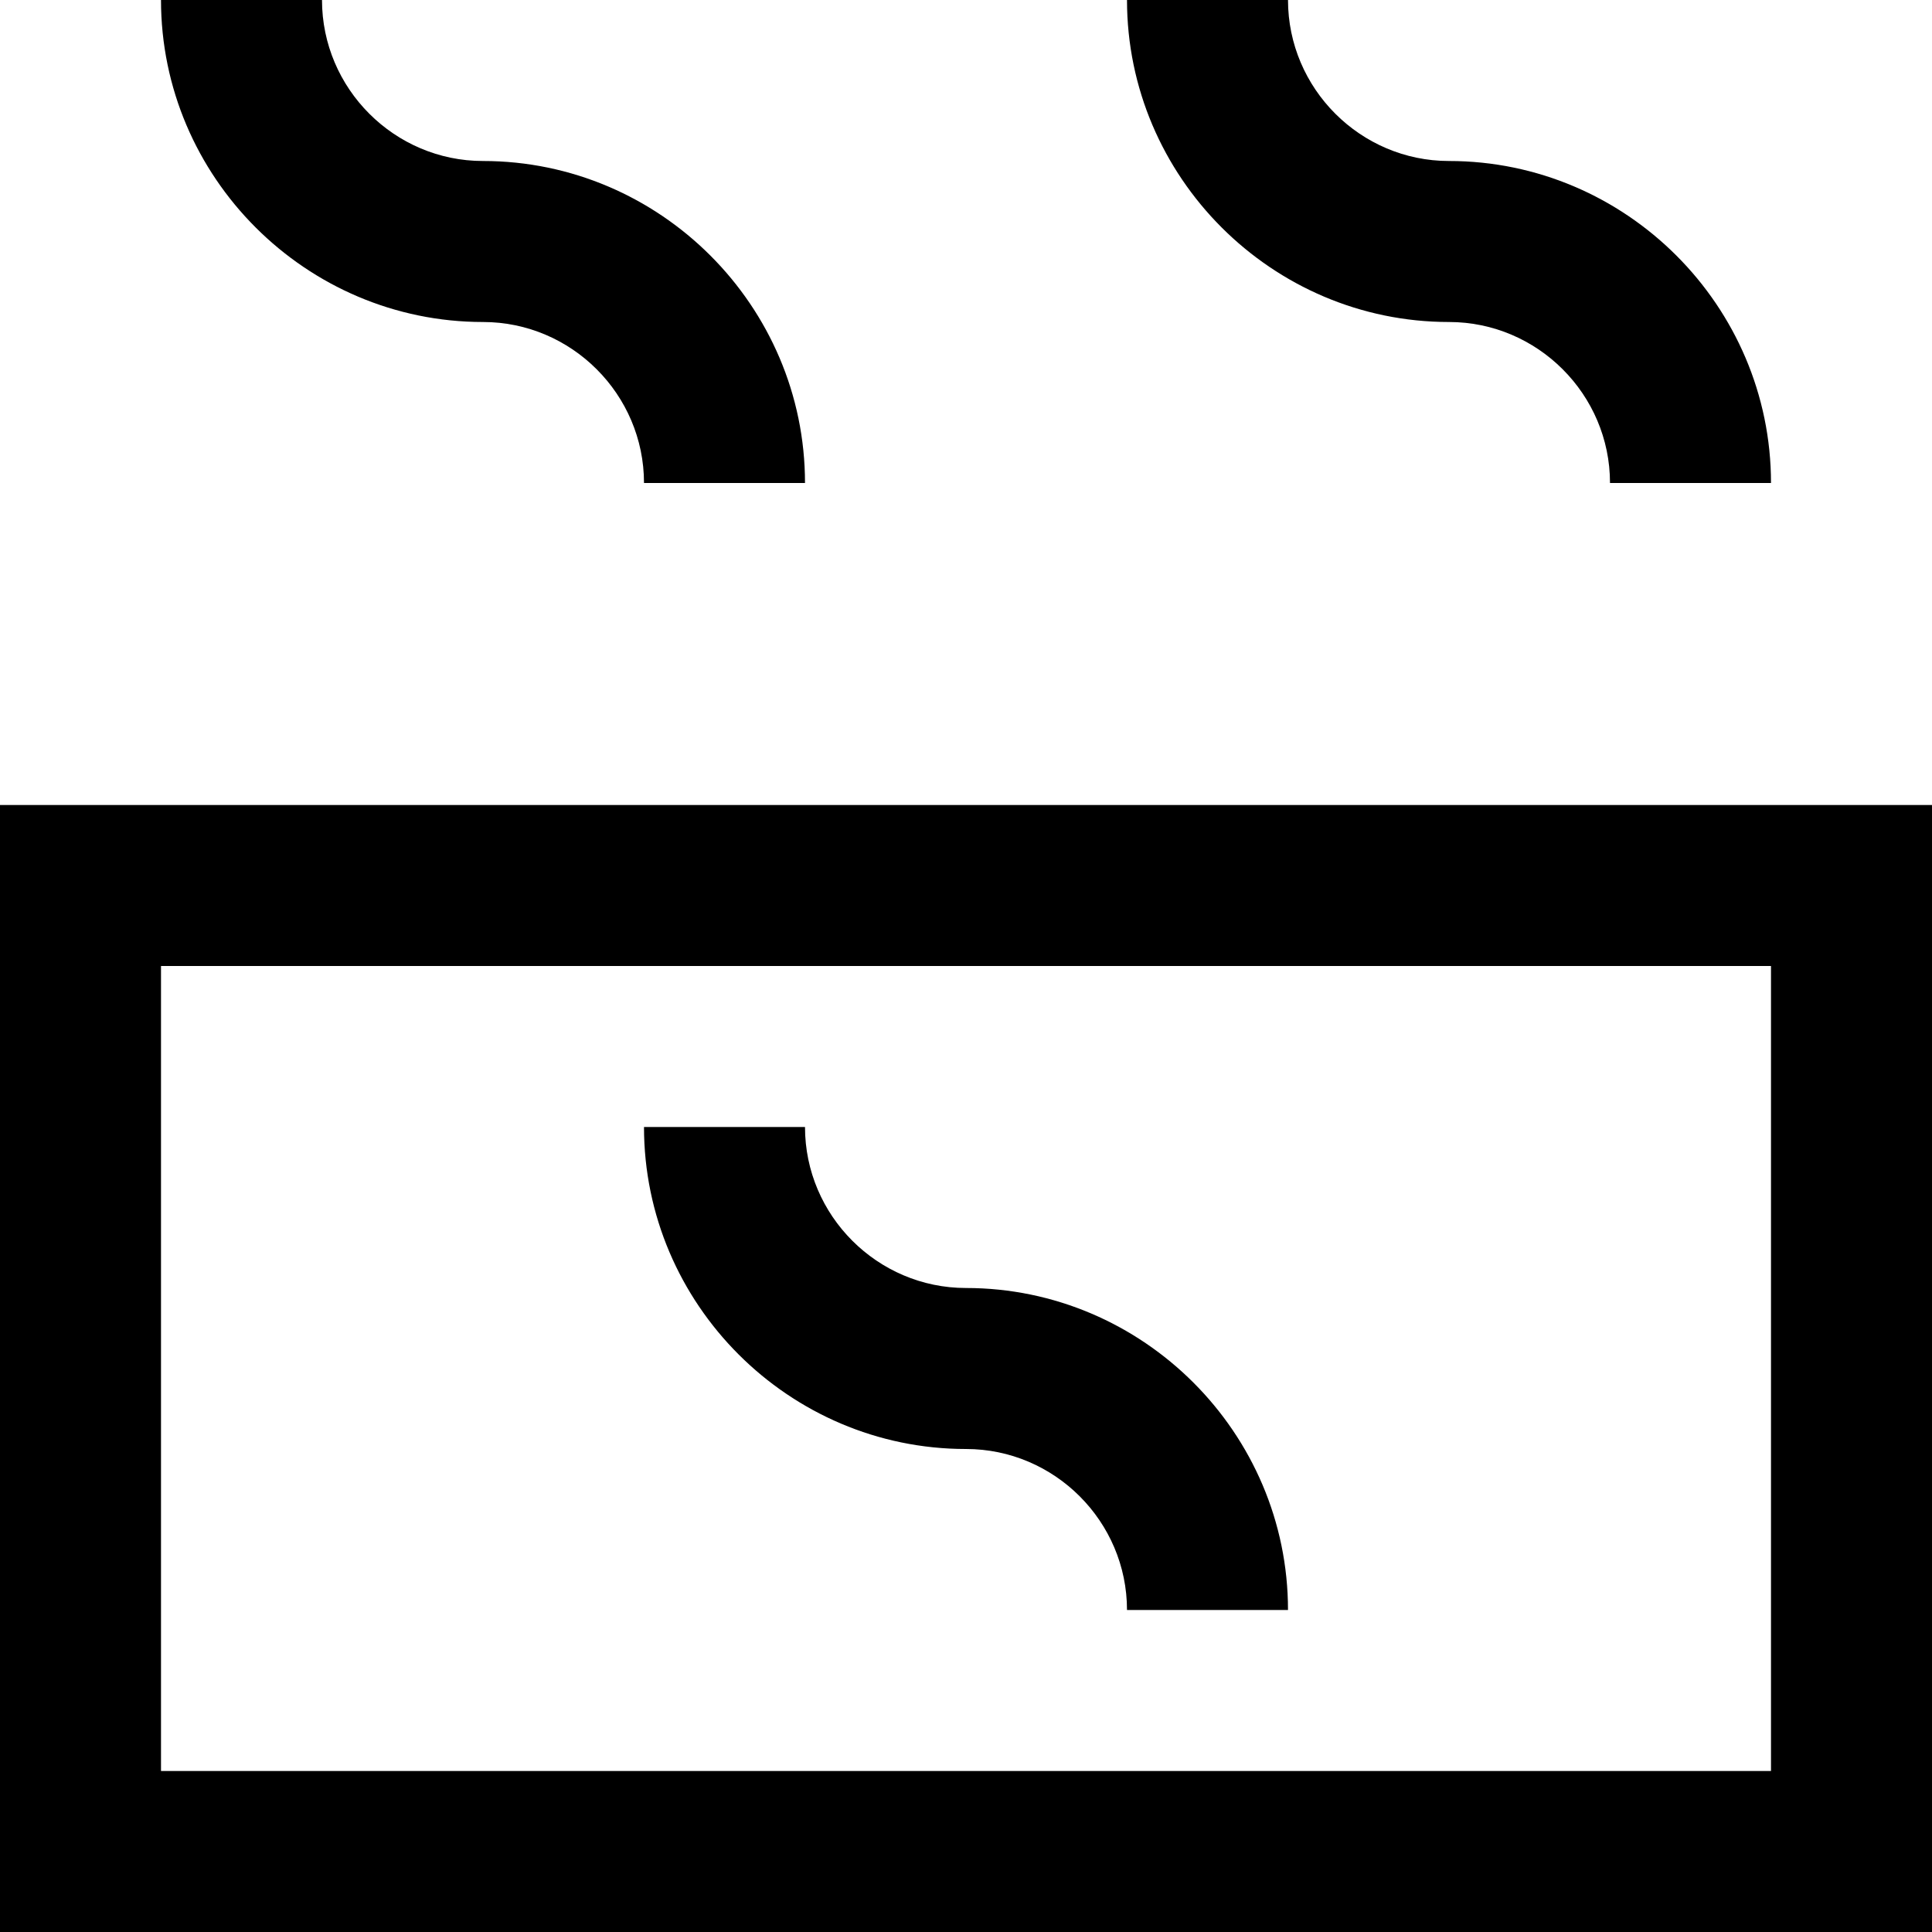 <?xml version="1.0" encoding="utf-8"?>
<!-- Generator: Adobe Illustrator 19.2.1, SVG Export Plug-In . SVG Version: 6.00 Build 0)  -->
<!DOCTYPE svg PUBLIC "-//W3C//DTD SVG 1.1//EN" "http://www.w3.org/Graphics/SVG/1.1/DTD/svg11.dtd">
<svg version="1.1" xmlns="http://www.w3.org/2000/svg" xmlns:xlink="http://www.w3.org/1999/xlink" x="0px" y="0px"
	 viewBox="0 0 24 24" enable-background="new 0 0 24 24" xml:space="preserve">
<g id="Layer_1">
	<path d="M10,6H8c0-1.1-0.9-2-2-2C3.8,4,2,2.2,2,0h2c0,1.1,0.9,2,2,2C8.2,2,10,3.8,10,6z M12,16c-1.1,0-2-0.9-2-2H8c0,2.2,1.8,4,4,4
		c1.1,0,2,0.9,2,2h2C16,17.8,14.2,16,12,16z M18,2c-1.1,0-2-0.9-2-2h-2c0,2.2,1.8,4,4,4c1.1,0,2,0.9,2,2h2C22,3.8,20.2,2,18,2z
		 M24,10H0v14h24V10z M2,12h20v10H2V12z"/>
</g>
<g id="Layer_2" display="none">
	<path display="inline" fill="none" stroke="#ED1C24" stroke-width="2" stroke-miterlimit="10" d="M3,0c0,1.7,1.3,3,3,3s3,1.3,3,3"
		/>
	<path display="inline" fill="none" stroke="#ED1C24" stroke-width="2" stroke-miterlimit="10" d="M15,20c0-1.7-1.3-3-3-3
		s-3-1.3-3-3"/>
	<path display="inline" fill="none" stroke="#ED1C24" stroke-width="2" stroke-miterlimit="10" d="M15,0c0,1.7,1.3,3,3,3s3,1.3,3,3"
		/>
	
		<rect x="1" y="11" display="inline" fill="none" stroke="#ED1C24" stroke-width="2" stroke-miterlimit="10" width="22" height="12"/>
</g>
</svg>
